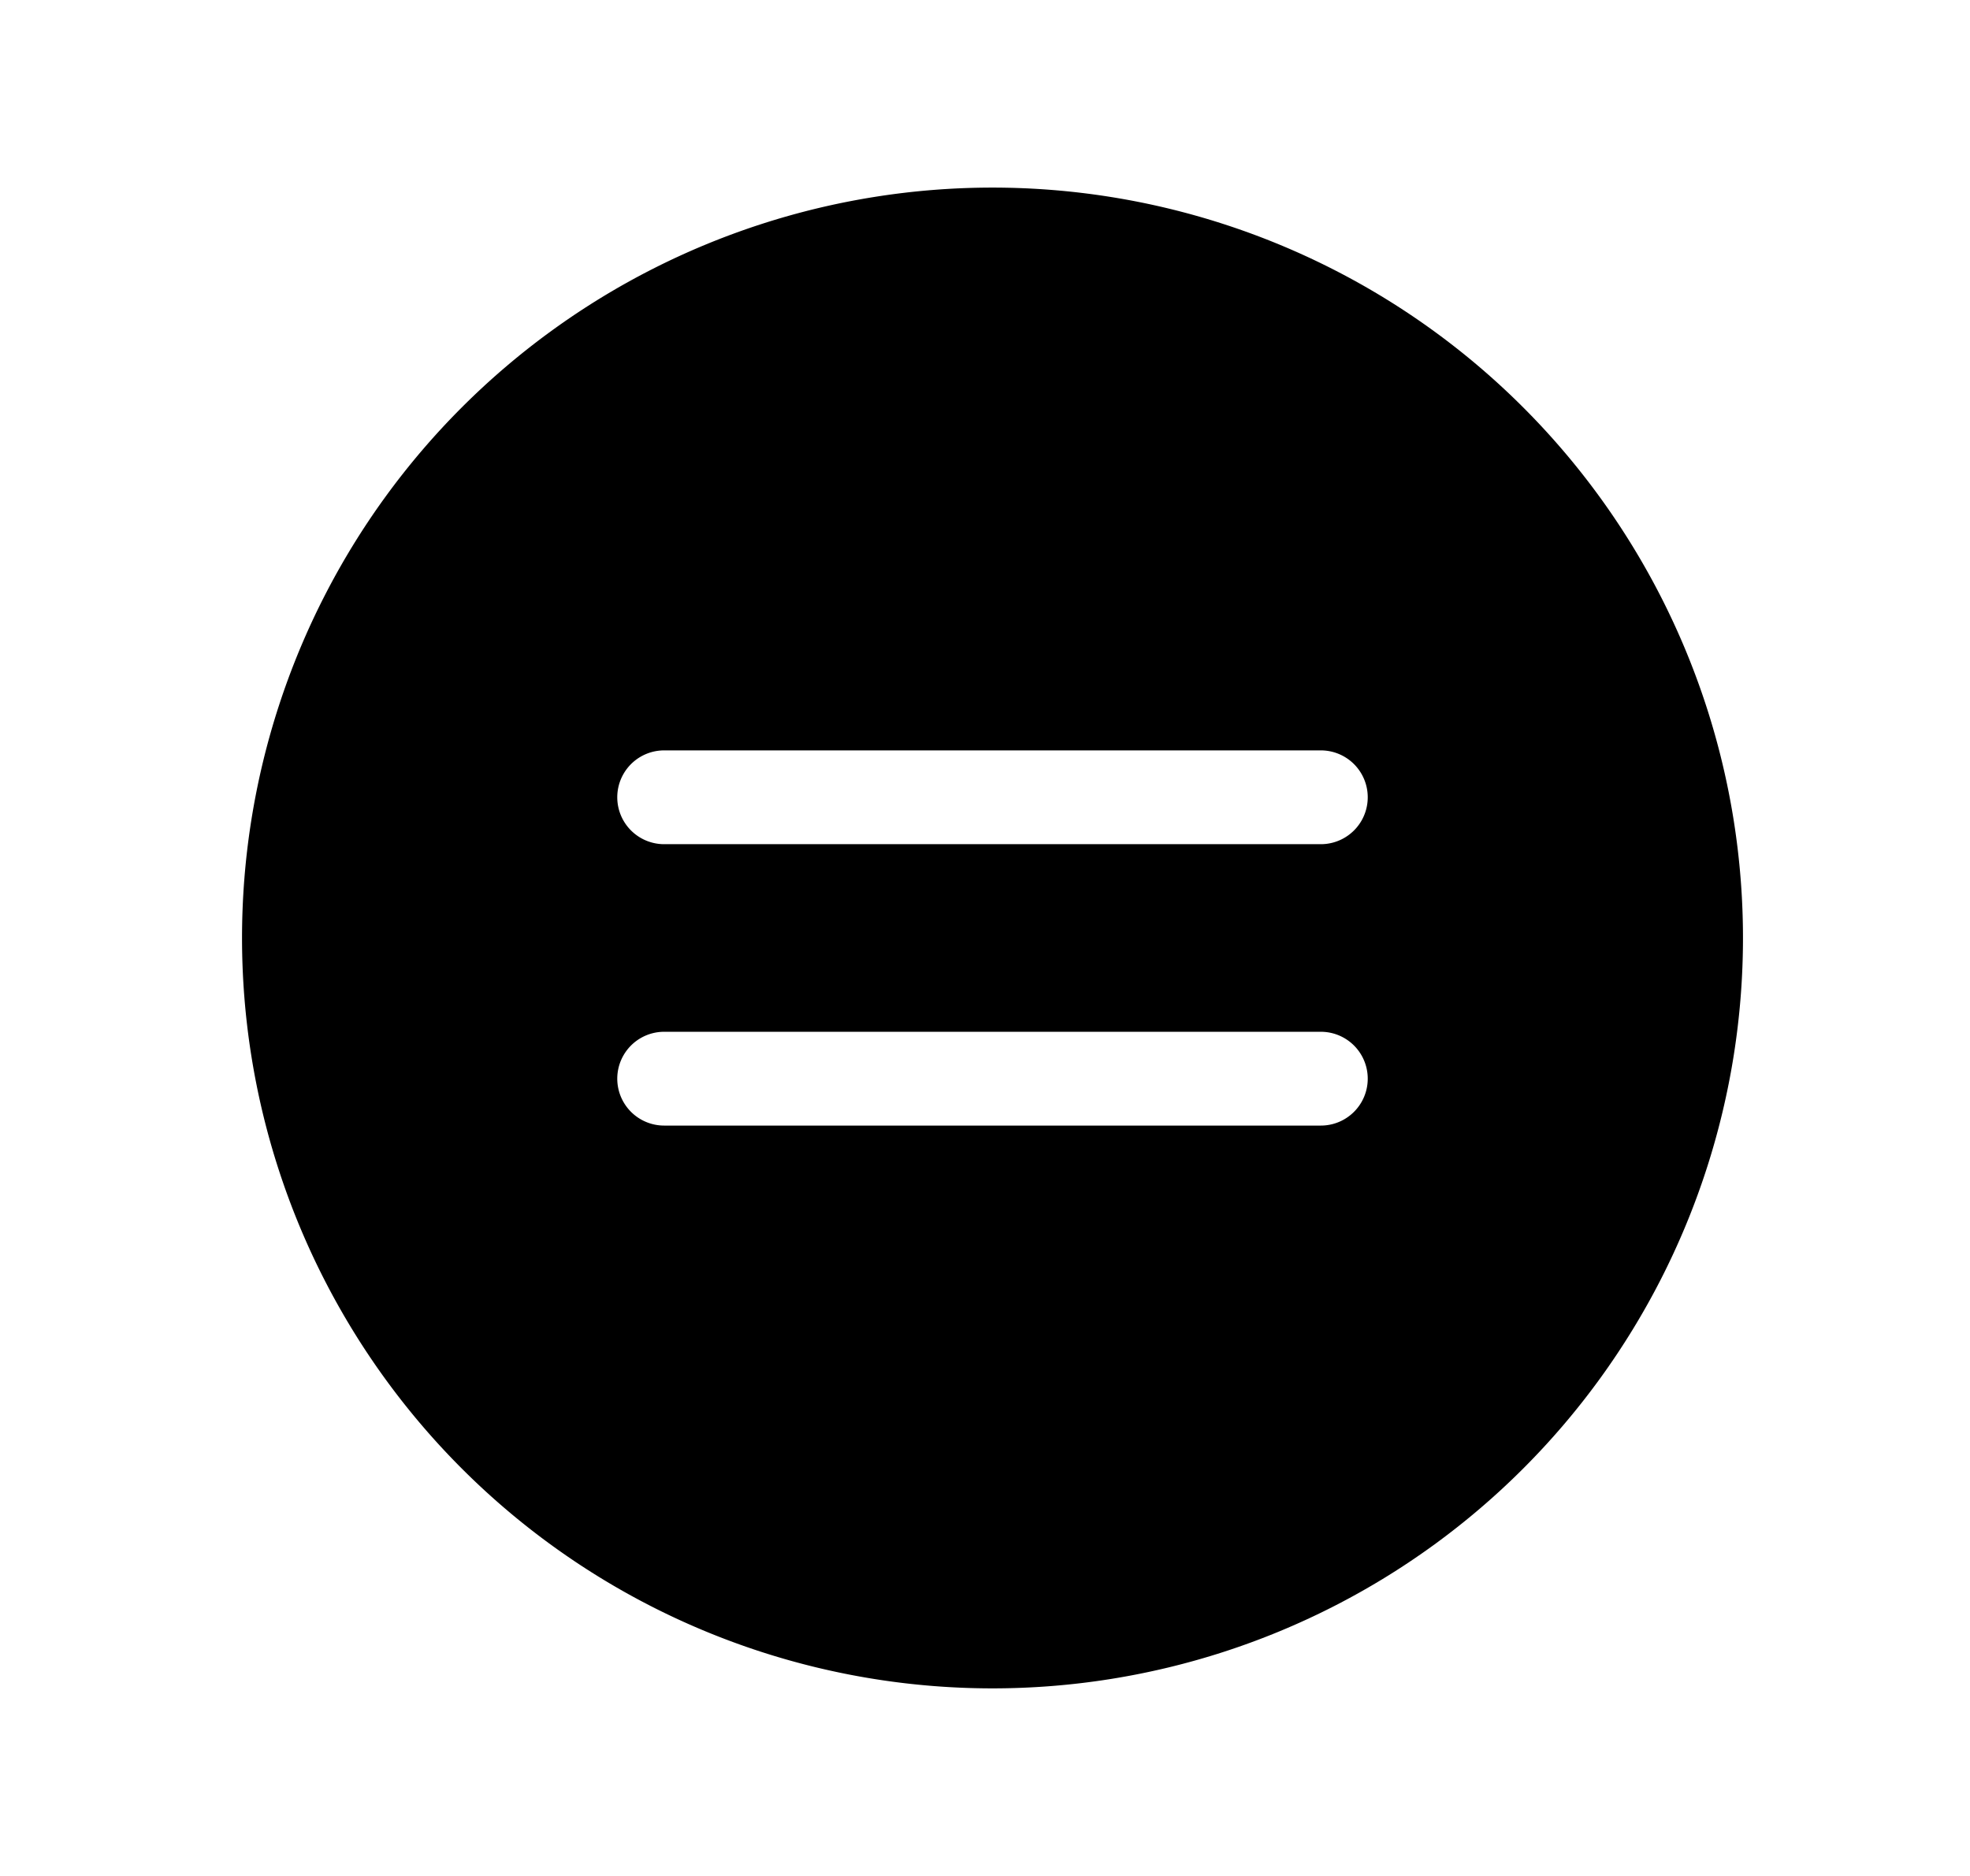 <svg width="21" height="20" viewBox="0 0 21 20" xmlns="http://www.w3.org/2000/svg"><path d="M10.58 2a8 8 0 110 16 8 8 0 010-16zm3.5 7a.5.5 0 000-1h-7a.5.5 0 000 1h7zm0 3a.5.5 0 000-1h-7a.5.5 0 000 1h7z"/></svg>
